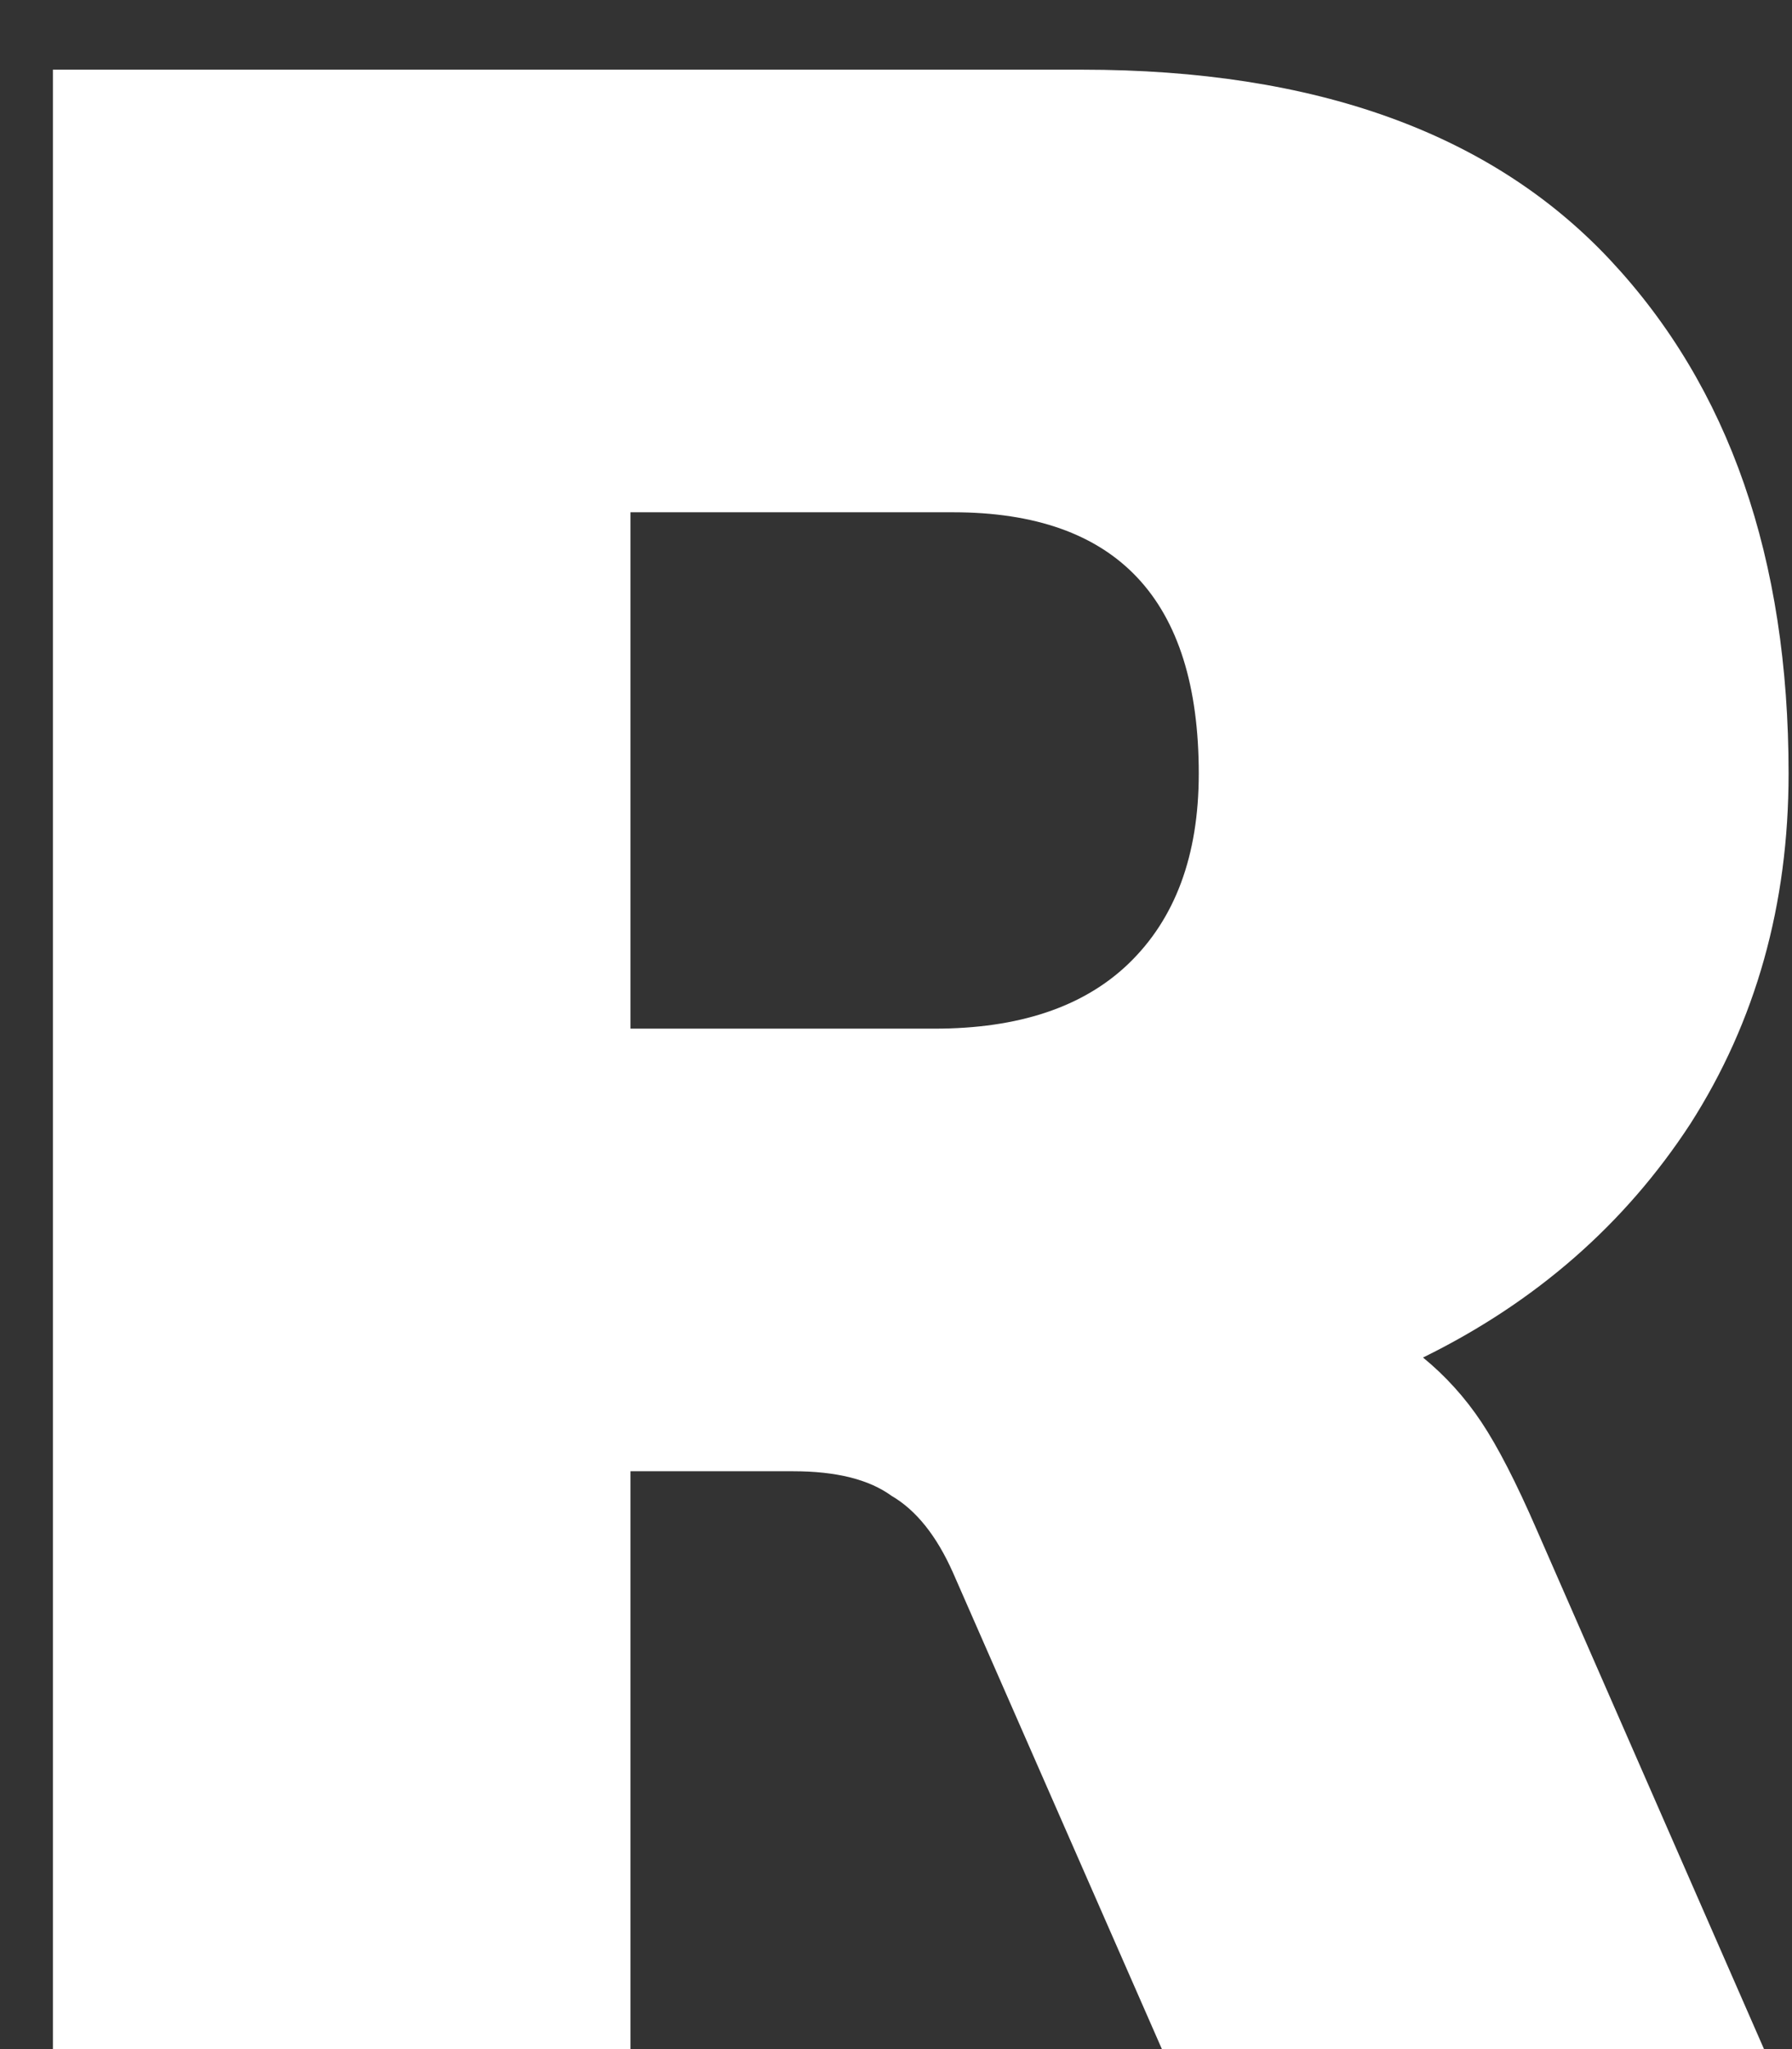 <svg width="21" height="24" viewBox="0 0 21 24" fill="none" xmlns="http://www.w3.org/2000/svg">
<rect x="0" y="0" width="21" height="24" fill="#333333" stroke="none"/>
<path d="M0.62 0.816H12.68C15.416 0.816 17.48 1.56 18.872 3.048C20.264 4.536 20.96 6.54 20.96 9.06C20.96 10.596 20.576 11.964 19.808 13.164C19.04 14.34 17.996 15.252 16.676 15.9C16.94 16.116 17.168 16.368 17.36 16.656C17.552 16.944 17.768 17.364 18.008 17.916L20.672 24H13.616L11.168 18.42C10.976 17.988 10.736 17.688 10.448 17.52C10.184 17.328 9.8 17.232 9.296 17.232H7.388V24H0.62V0.816ZM10.952 12.048C11.936 12.048 12.692 11.796 13.22 11.292C13.772 10.764 14.048 10.02 14.048 9.06C14.048 7.02 13.088 6 11.168 6H7.388V12.048H10.952Z" fill="white"/>
</svg>
